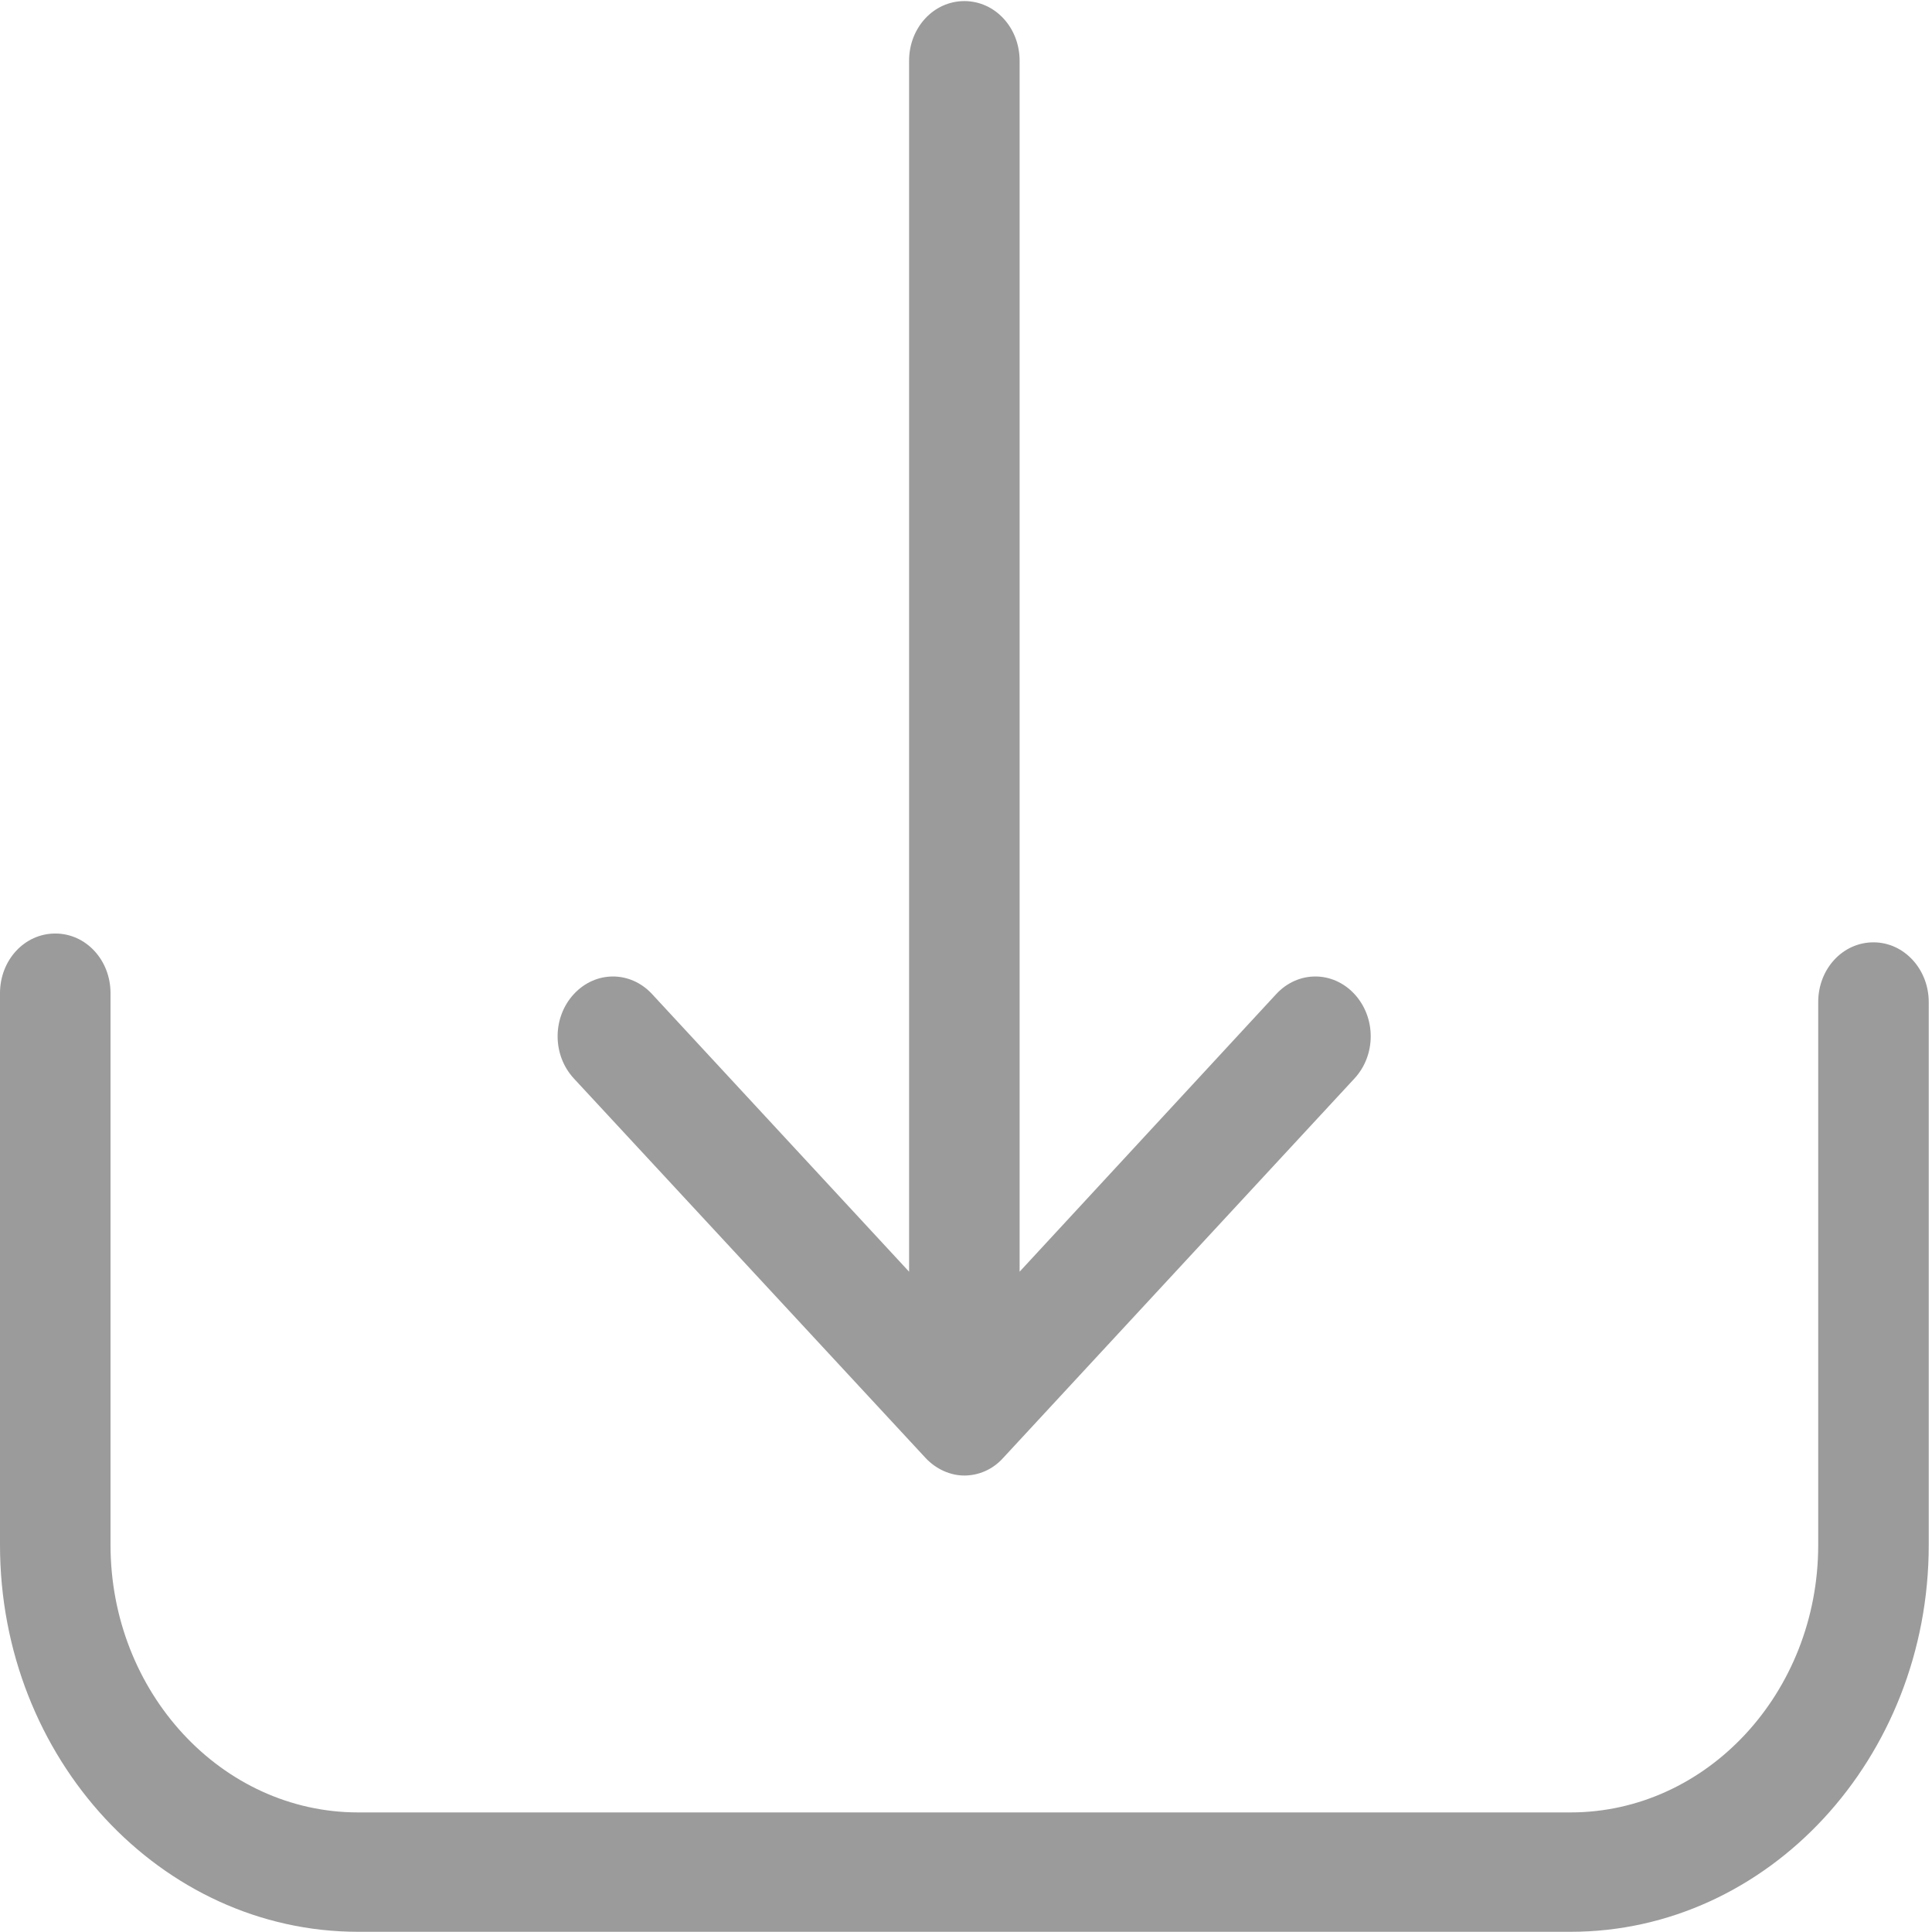 <?xml version="1.0" encoding="UTF-8"?>
<svg width="48px" height="48px" viewBox="0 0 48 48" version="1.1" xmlns="http://www.w3.org/2000/svg" xmlns:xlink="http://www.w3.org/1999/xlink">
    <!-- Generator: Sketch 58 (84663) - https://sketch.com -->
    <title>download</title>
    <desc>Created with Sketch.</desc>
    <g id="Page-1" stroke="none" stroke-width="1" fill="none" fill-rule="evenodd">
        <g id="download" fill="#9B9B9B" fill-rule="nonzero">
            <path d="M46.546,23.412 C45.783,23.412 45.173,24.071 45.173,24.895 L45.173,38.384 C45.173,42.052 42.407,45.029 39.02,45.029 L8.898,45.029 C5.502,45.029 2.746,42.041 2.746,38.384 L2.746,24.676 C2.746,23.852 2.136,23.193 1.373,23.193 C0.61,23.193 0,23.852 0,24.676 L0,38.384 C0,43.689 3.997,47.995 8.898,47.995 L39.02,47.995 C43.932,47.995 47.919,43.678 47.919,38.384 L47.919,24.895 C47.919,24.082 47.308,23.412 46.546,23.412 Z" id="Path"></path>
            <path d="M22.993,36.22 C23.258,36.505 23.614,36.659 23.959,36.659 C24.305,36.659 24.661,36.516 24.925,36.22 L33.651,26.795 C34.19,26.213 34.19,25.28 33.651,24.697 C33.112,24.115 32.247,24.115 31.708,24.697 L25.332,31.595 L25.332,1.51 C25.332,0.686 24.722,0.027 23.959,0.027 C23.197,0.027 22.586,0.686 22.586,1.51 L22.586,31.595 L16.2,24.697 C15.661,24.115 14.797,24.115 14.258,24.697 C13.719,25.28 13.719,26.213 14.258,26.795 L22.993,36.22 Z" id="Path"></path>
        </g>
    </g>
</svg>